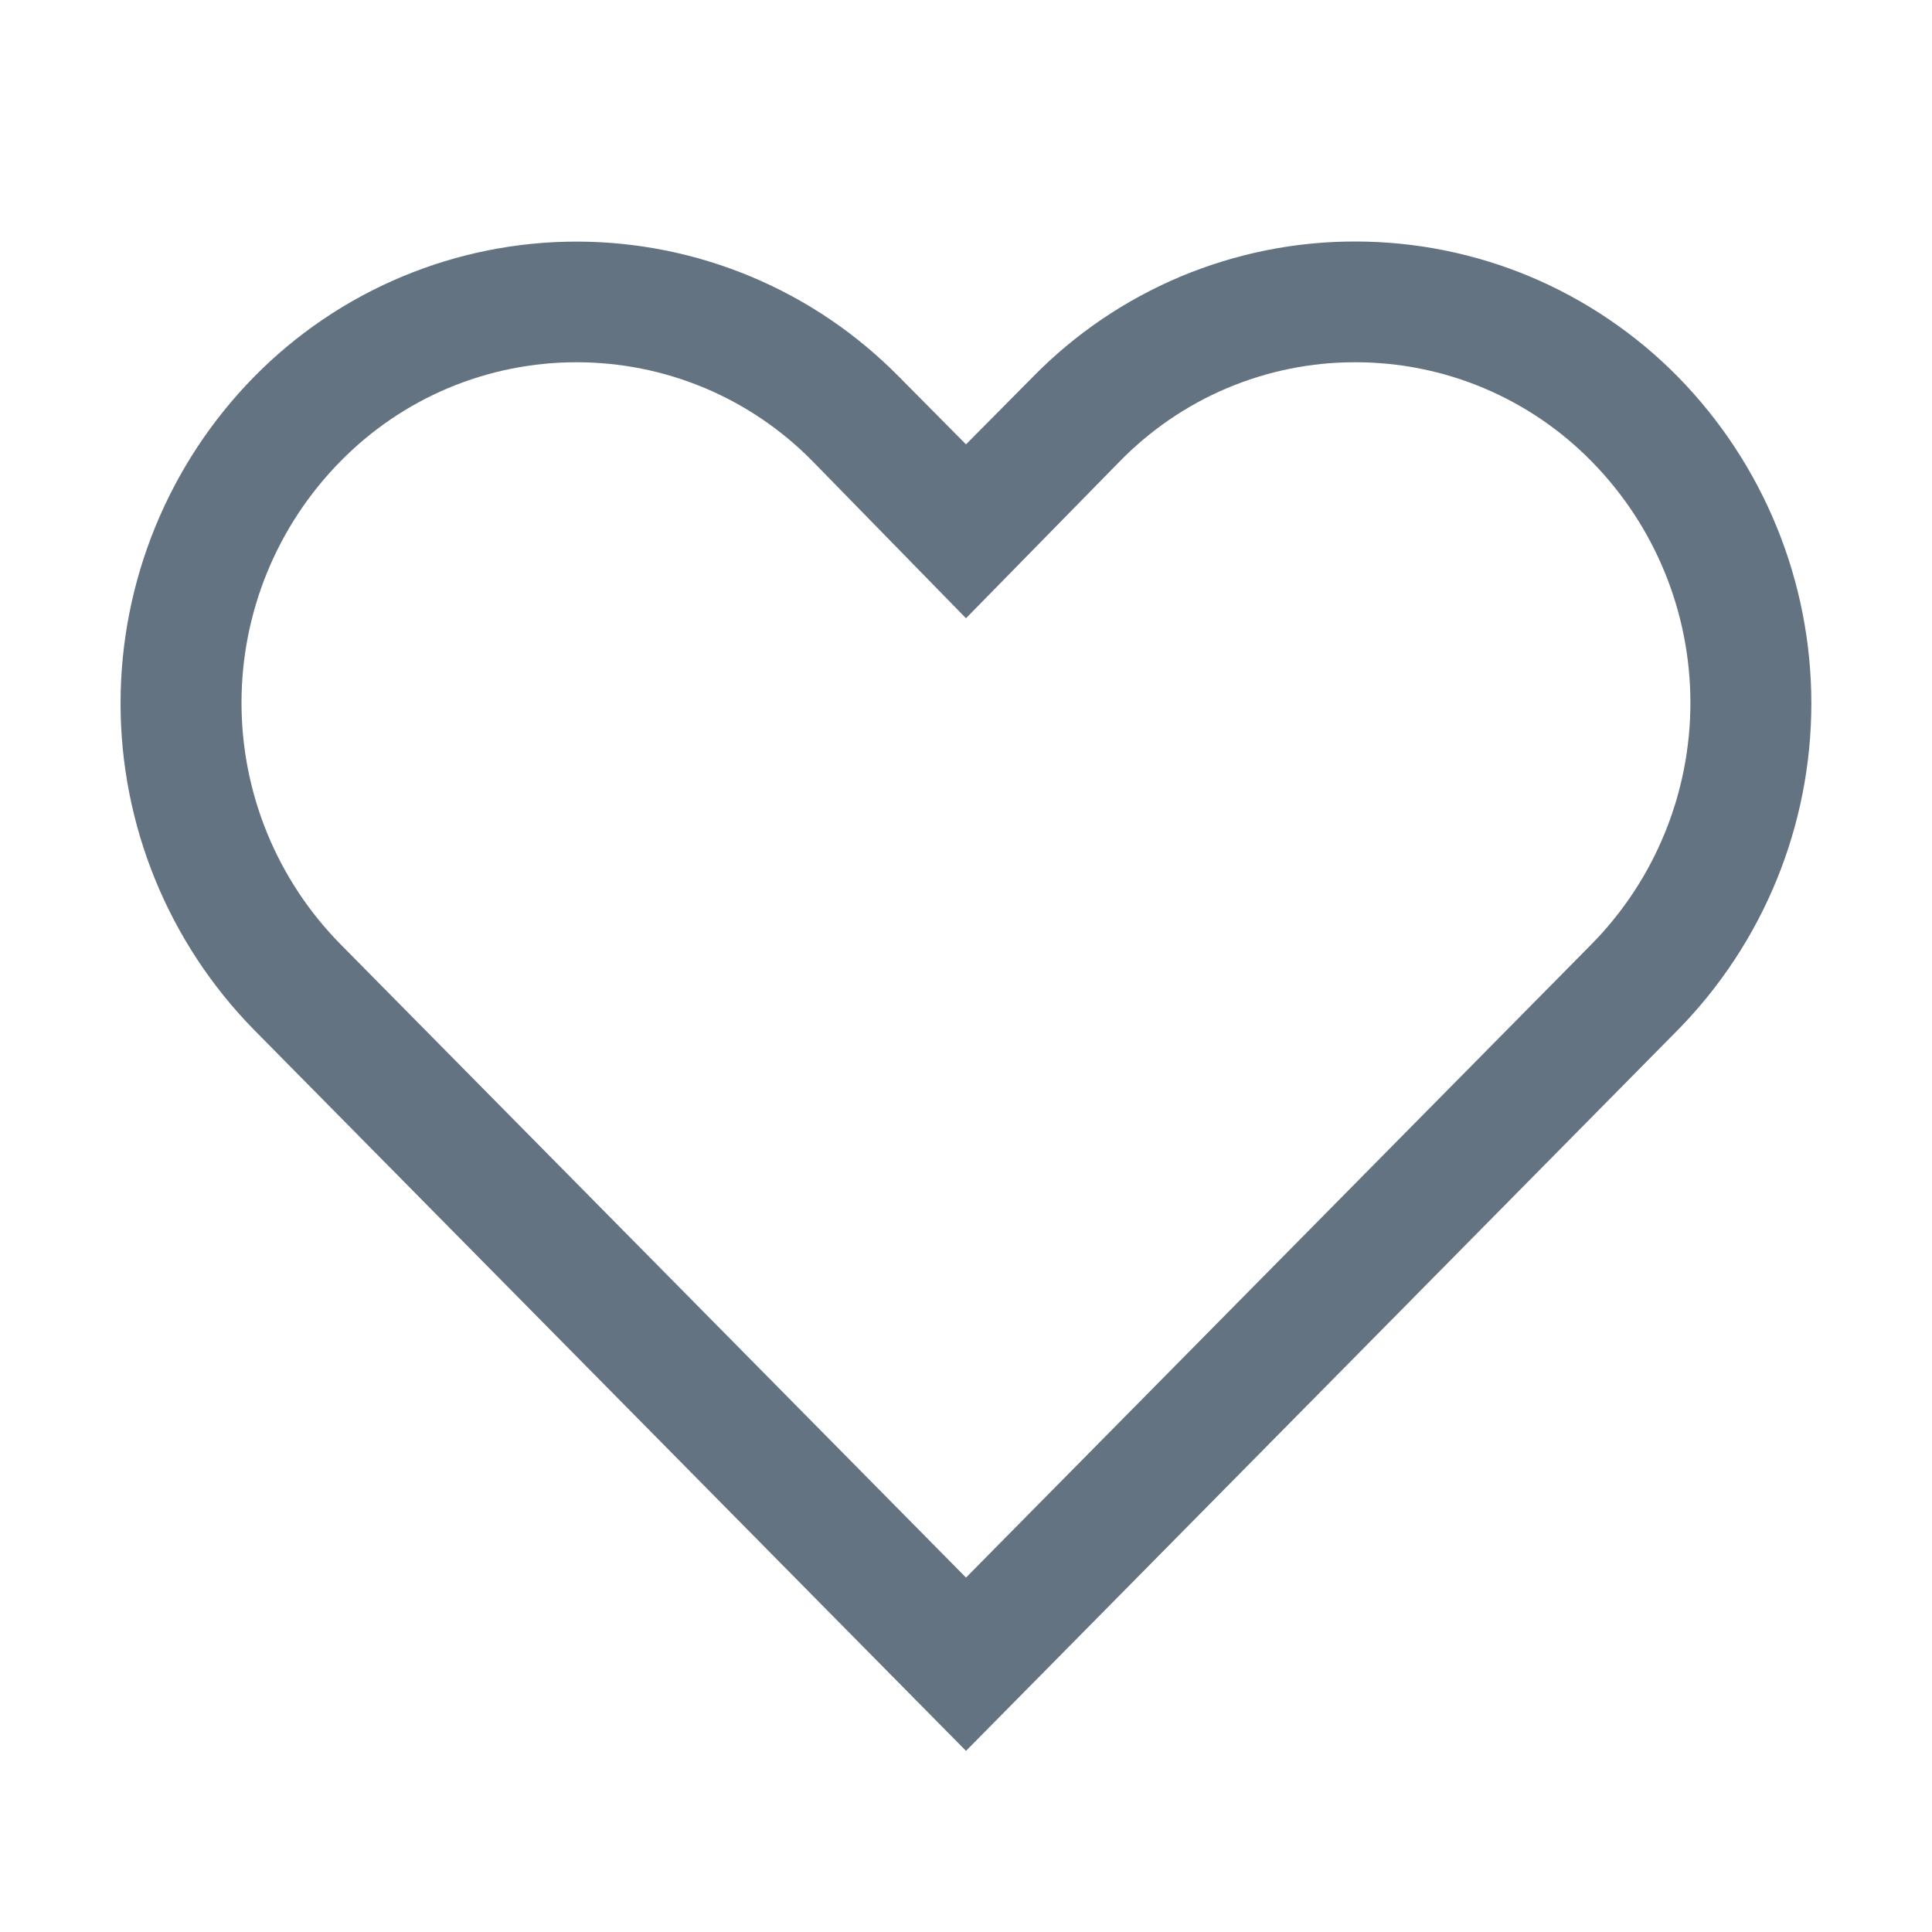 <svg width="20" height="20" viewBox="0 0 20 20" fill="none" xmlns="http://www.w3.org/2000/svg">
<path d="M14.031 3.75C14.486 3.75 14.937 3.84 15.356 4.016C15.776 4.192 16.156 4.45 16.475 4.775C17.131 5.441 17.499 6.339 17.499 7.275C17.499 8.211 17.131 9.109 16.475 9.775L10 16.331L3.525 9.775C2.868 9.109 2.5 8.211 2.5 7.275C2.5 6.339 2.868 5.441 3.525 4.775C3.844 4.45 4.224 4.192 4.643 4.016C5.063 3.84 5.513 3.75 5.968 3.75C6.423 3.75 6.874 3.84 7.294 4.016C7.713 4.192 8.093 4.45 8.412 4.775L10 6.4L11.581 4.787C11.899 4.459 12.279 4.197 12.7 4.019C13.121 3.841 13.574 3.749 14.031 3.75ZM14.031 2.5C13.409 2.499 12.794 2.623 12.221 2.863C11.648 3.104 11.129 3.456 10.694 3.9L10 4.6L9.306 3.9C8.87 3.457 8.351 3.105 7.778 2.865C7.205 2.625 6.59 2.501 5.968 2.501C5.347 2.501 4.732 2.625 4.159 2.865C3.586 3.105 3.067 3.457 2.631 3.9C1.745 4.802 1.248 6.016 1.248 7.281C1.248 8.546 1.745 9.76 2.631 10.662L10 18.125L17.369 10.662C18.255 9.76 18.751 8.546 18.751 7.281C18.751 6.016 18.255 4.802 17.369 3.9C16.933 3.457 16.413 3.105 15.841 2.864C15.268 2.624 14.652 2.5 14.031 2.5Z" fill="#637381"/>
</svg>
